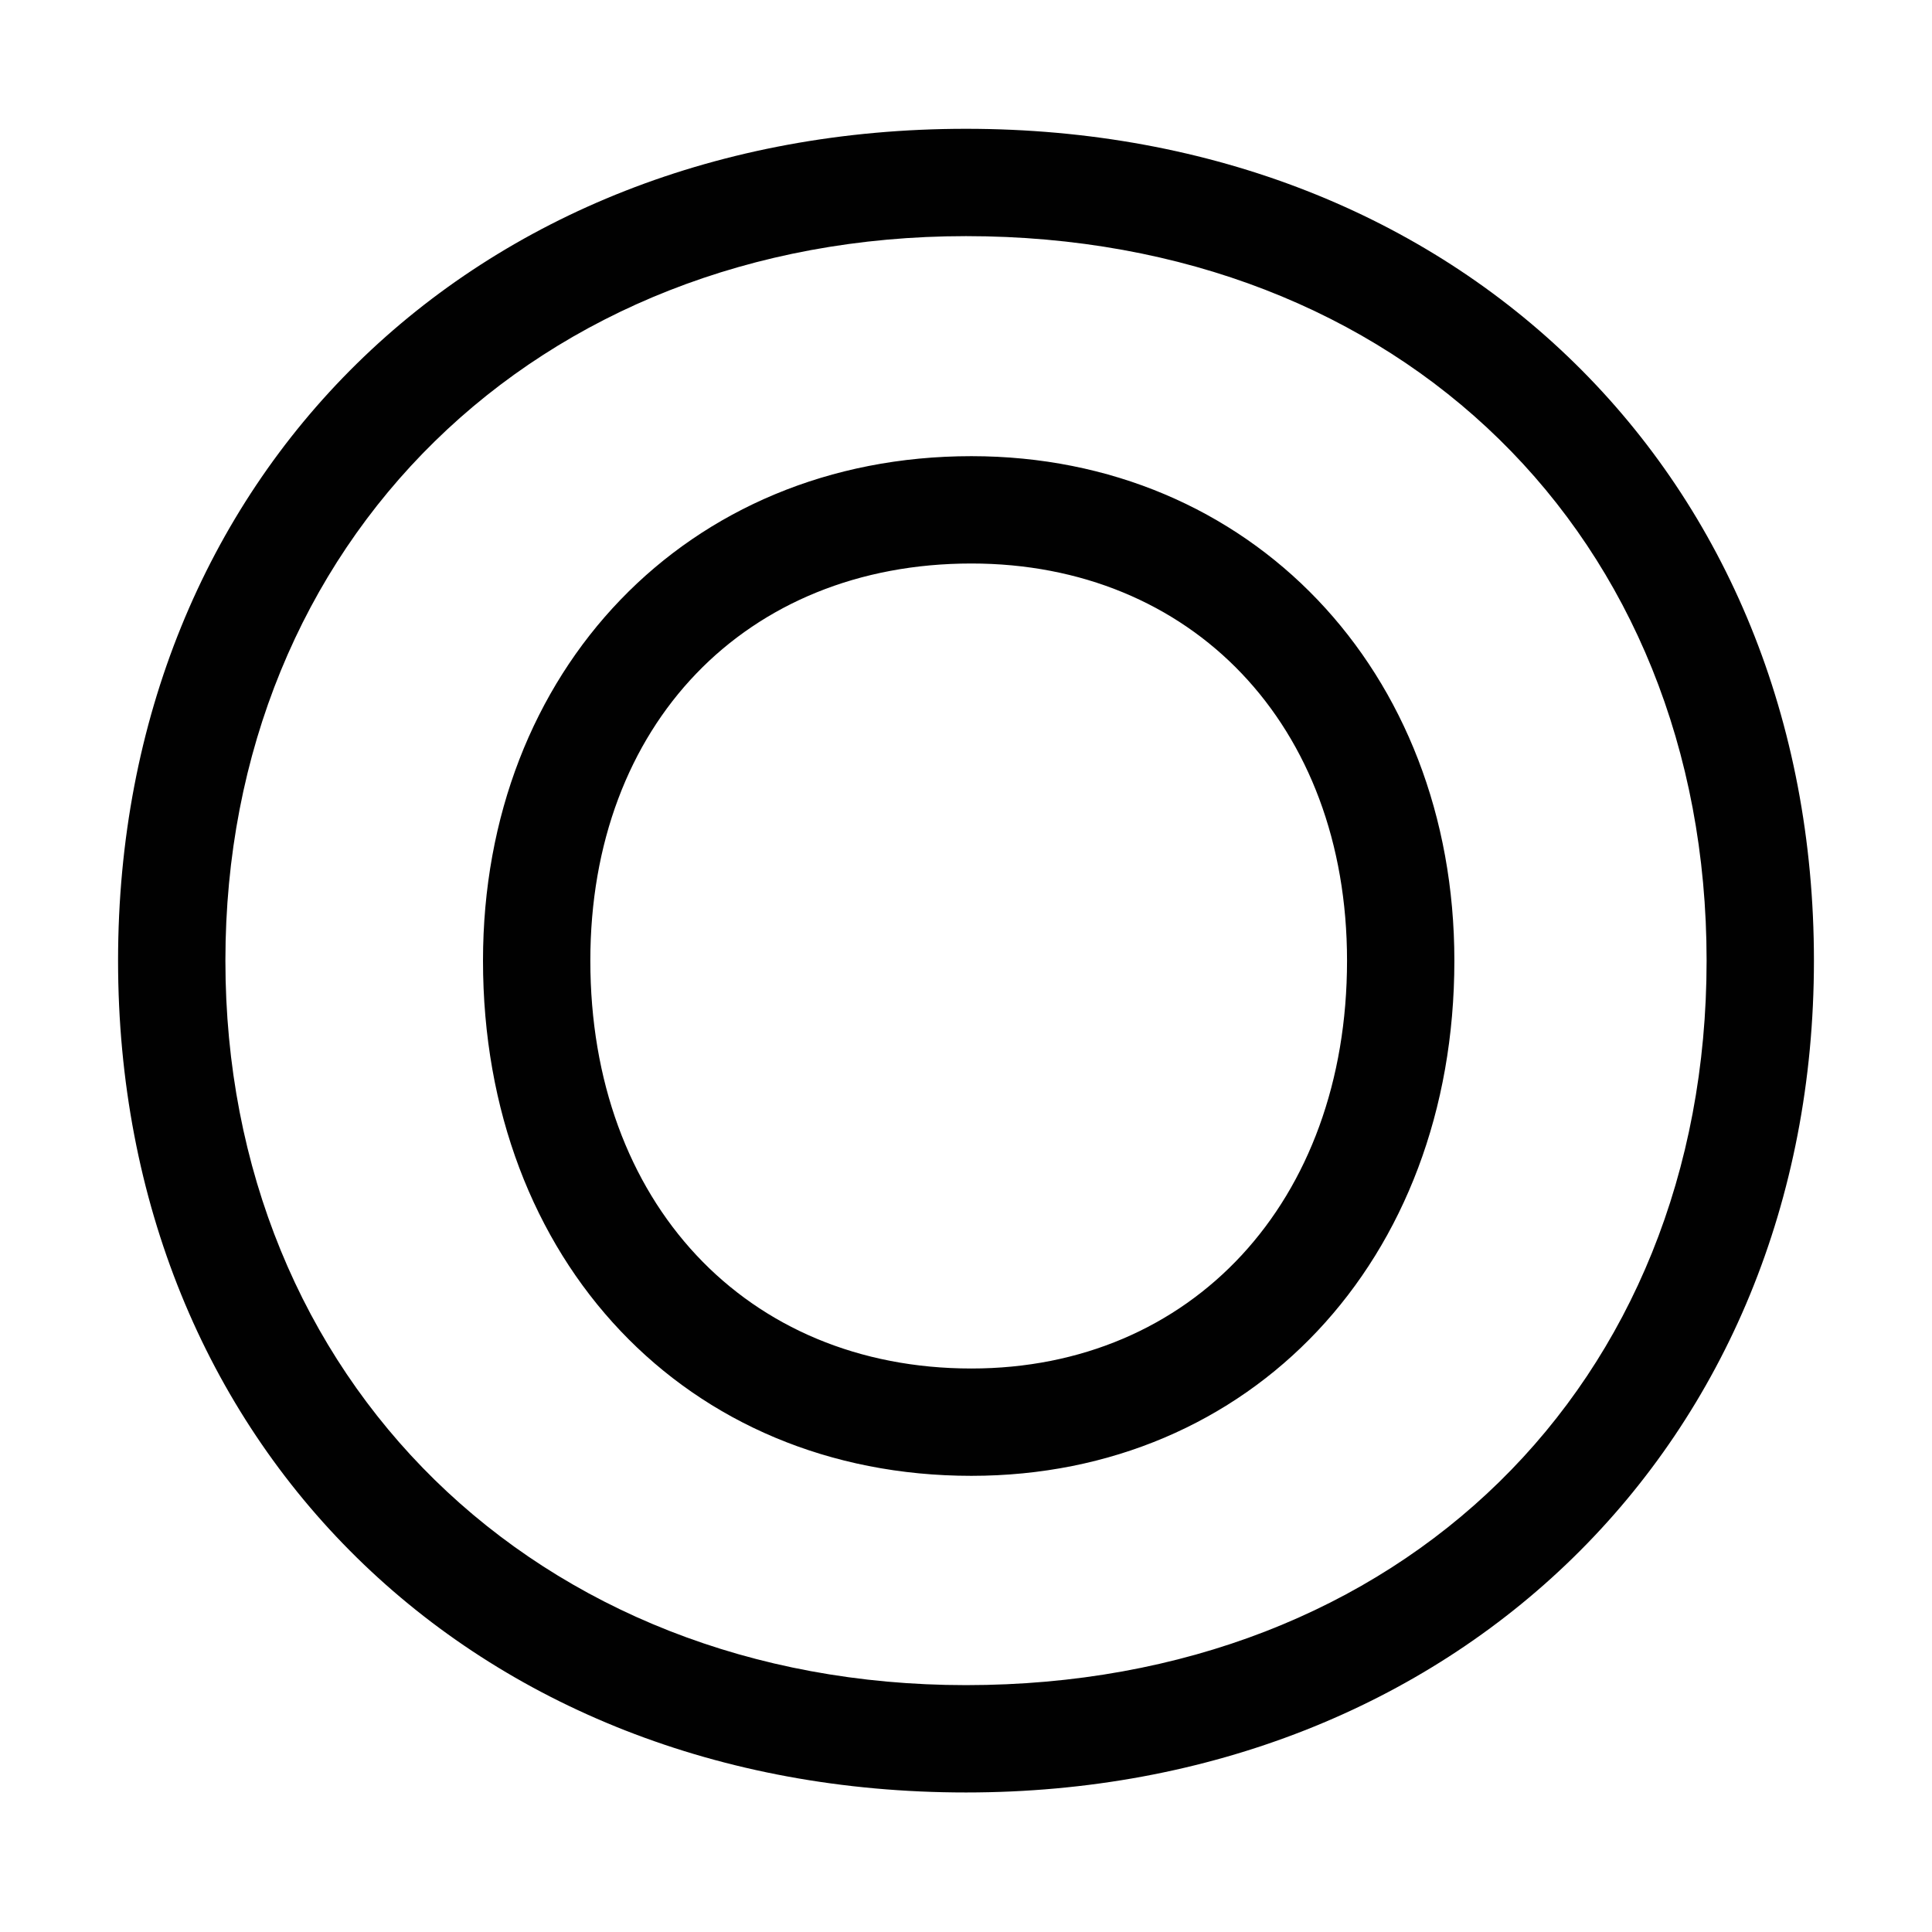 <svg version="1.1" id="o" class="" xmlns="http://www.w3.org/2000/svg" xmlns:xlink="http://www.w3.org/1999/xlink" x="0px" y="0px" viewBox="-377 595 36 36" style="enable-background:new -377 595 36 36;" xml:space="preserve">
<g stroke="none" fill="#000000" stroke-width="1px">
    <path class="st0" d="M-359,628.4c-9.2,0-15.8-6.5-15.8-15.5s6.6-15.5,15.8-15.5s15.8,6.5,15.8,15.5S-349.9,628.4-359,628.4z
         M-359,599.4c-8,0-13.8,5.7-13.8,13.5s5.8,13.5,13.8,13.5c8.1,0,13.8-5.6,13.8-13.5S-350.9,599.4-359,599.4z M-358.9,622.5
        c-5.3,0-9.1-4-9.1-9.6c0-5.4,3.8-9.4,9.1-9.4c5.2,0,9,4,9,9.4C-349.9,618.5-353.7,622.5-358.9,622.5z M-358.9,605.5
        c-4.2,0-7.1,3-7.1,7.4c0,4.5,2.9,7.6,7.1,7.6c4.1,0,7-3.1,7-7.6C-351.9,608.5-354.8,605.5-358.9,605.5z" stroke="none" fill="#010101" stroke-width="1px"></path>
    <rect x="-377" y="595" class="st1" width="36" height="36" stroke="none" fill="none" stroke-width="1px"></rect>
</g>
</svg>